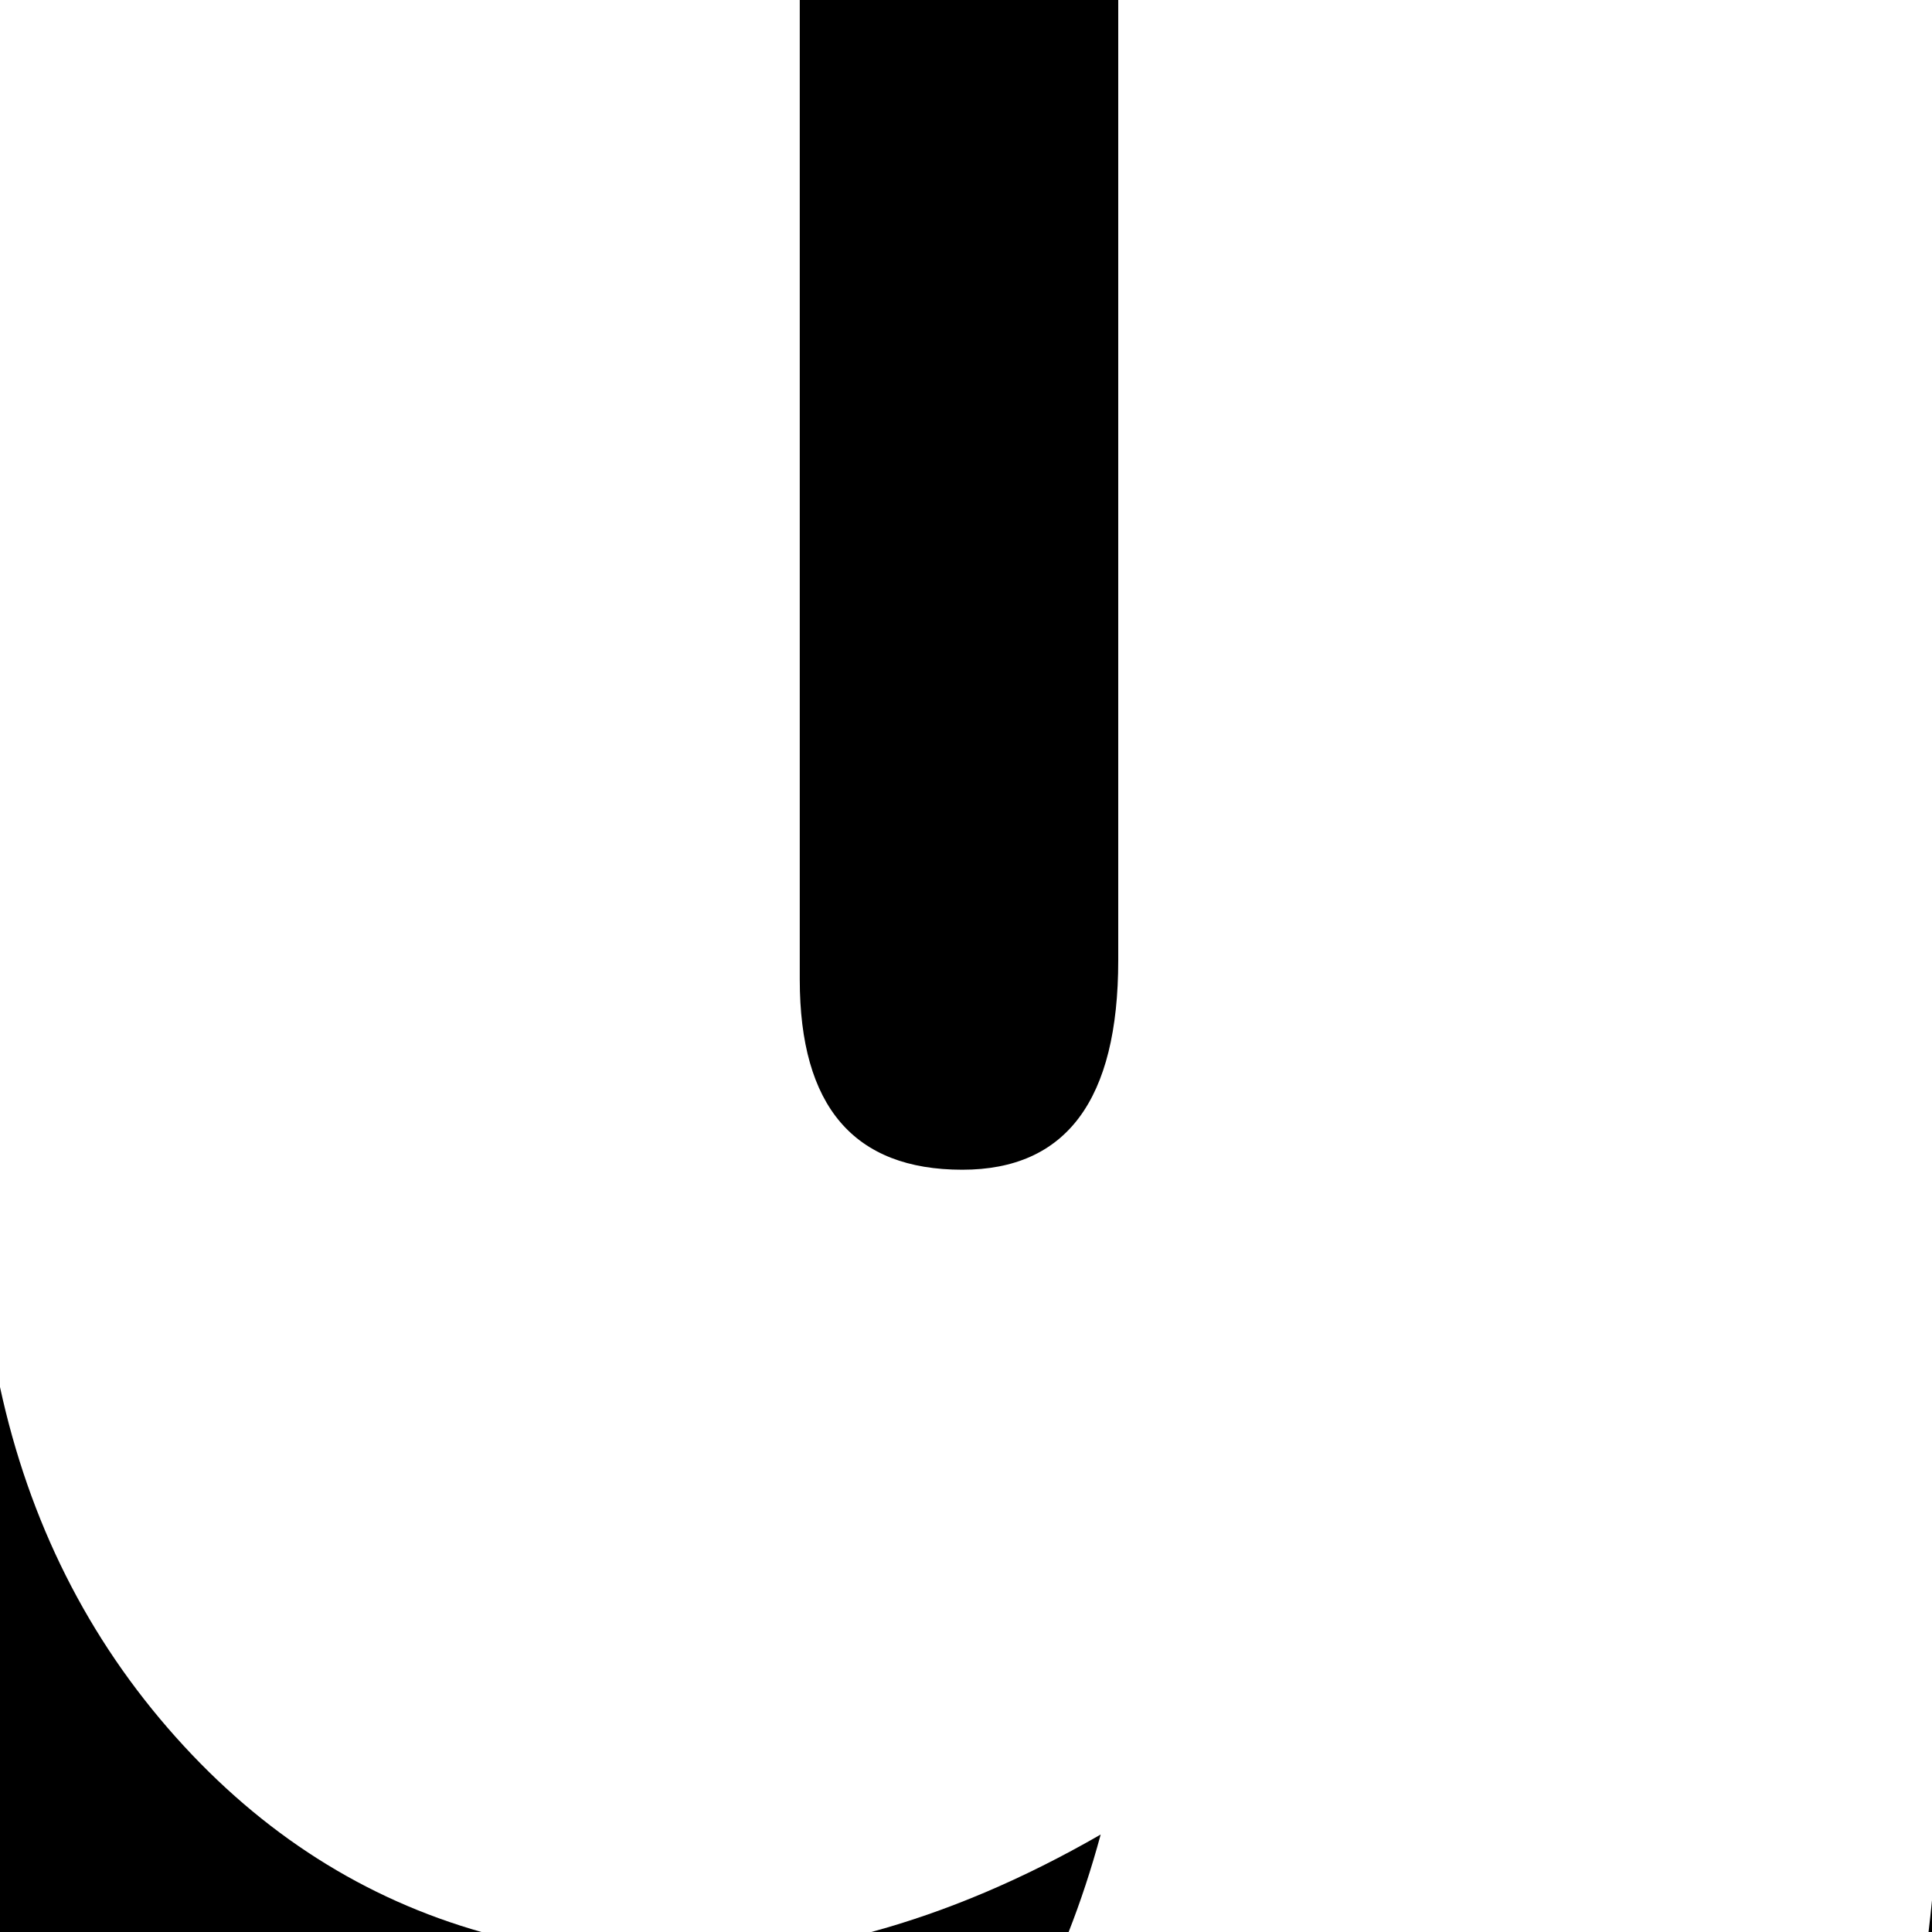 <?xml version="1.0" encoding="UTF-8" standalone="no"?>
<!-- Created with Inkscape (http://www.inkscape.org/) -->

<svg
   xmlns:dc="http://purl.org/dc/elements/1.1/"
   xmlns:cc="http://creativecommons.org/ns#"
   xmlns:rdf="http://www.w3.org/1999/02/22-rdf-syntax-ns#"
   xmlns:svg="http://www.w3.org/2000/svg"
   xmlns="http://www.w3.org/2000/svg"
   version="1.1"
   width="291.648"
   height="291.682"
   id="svg3290">
  <defs
     id="defs3292" />
  <g
     transform="translate(-229.176,-386.521)"
     id="layer1">
    <path
       d="m 397.982,386.521 -48.077,0 0,147.863 c 0,19.147 8.175,28.716 24.536,28.716 15.693,0 23.541,-10.538 23.541,-31.62 z"
       id="path3172"
       style="fill:#000000;fill-opacity:1;fill-rule:nonzero;stroke:none" />
    <path
       d="m 390.481,678.203 c 1.812,-4.61 3.433,-9.52 4.85,-14.749 -11.713,6.746 -23.296,11.652 -34.751,14.749 z"
       id="path3170"
       style="fill:#000000;fill-opacity:1;fill-rule:nonzero;stroke:none" />
    <path
       d="m 520.824,678.203 0,-4.821 c -0.159,1.618 -0.335,3.223 -0.525,4.821 z"
       id="path3162"
       style="fill:#000000;fill-opacity:1;fill-rule:nonzero;stroke:none" />
    <path
       d="m 255.73,648.772 c -13.313,-14.9 -22.149,-32.531 -26.555,-52.871 l 0,82.301 72.788,0 c -17.744,-5.018 -33.165,-14.806 -46.233,-29.431"
       id="path3148"
       style="fill:#000000;fill-opacity:1;fill-rule:nonzero;stroke:none" />
  </g>
</svg>
